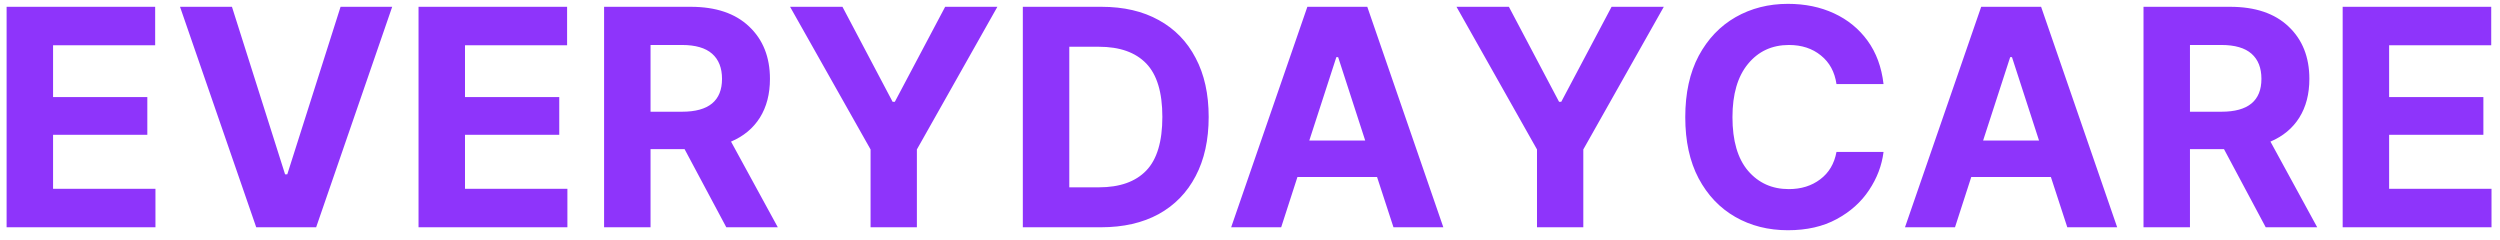 <svg width="198" height="19" viewBox="0 0 198 19" fill="none" xmlns="http://www.w3.org/2000/svg">
<path d="M0.523 18V0.539H12.289V3.586H4.203V7.688H11.668V10.676H4.203V14.953H12.312V18H0.523ZM18.371 0.539L22.578 13.805H22.754L26.973 0.539H31.062L25.039 18H20.293L14.258 0.539H18.371ZM33.148 18V0.539H44.914V3.586H36.828V7.688H44.293V10.676H36.828V14.953H44.938V18H33.148ZM47.844 18V0.539H54.711C56.695 0.539 58.234 1.059 59.328 2.098C60.43 3.137 60.98 4.52 60.98 6.246C60.98 7.441 60.715 8.465 60.184 9.316C59.652 10.16 58.891 10.793 57.898 11.215L61.602 18H57.523L54.219 11.812H51.523V18H47.844ZM51.523 8.848H54.02C56.129 8.848 57.184 7.98 57.184 6.246C57.184 5.379 56.922 4.715 56.398 4.254C55.875 3.793 55.078 3.562 54.008 3.562H51.523V8.848ZM62.574 0.539H66.723L70.695 8.062H70.871L74.856 0.539H78.992L72.617 11.836V18H68.949V11.836L62.574 0.539ZM87.195 18H81.008V0.539H87.242C89 0.539 90.512 0.891 91.777 1.594C93.043 2.289 94.016 3.289 94.695 4.594C95.383 5.891 95.727 7.445 95.727 9.258C95.727 11.078 95.383 12.641 94.695 13.945C94.016 15.25 93.039 16.254 91.766 16.957C90.492 17.652 88.969 18 87.195 18ZM84.688 14.836H87.031C88.68 14.836 89.93 14.395 90.781 13.512C91.633 12.629 92.059 11.211 92.059 9.258C92.059 7.32 91.633 5.91 90.781 5.027C89.93 4.145 88.68 3.703 87.031 3.703H84.688V14.836ZM101.469 18H97.508L103.543 0.539H108.289L114.312 18H110.363L109.062 14.016H102.758L101.469 18ZM103.695 11.133H108.125L105.98 4.523H105.84L103.695 11.133ZM115.355 0.539H119.504L123.477 8.062H123.652L127.637 0.539H131.773L125.398 11.836V18H121.73V11.836L115.355 0.539ZM141.605 18.234C140.051 18.234 138.66 17.883 137.434 17.18C136.207 16.477 135.238 15.457 134.527 14.121C133.824 12.785 133.473 11.172 133.473 9.281C133.473 7.375 133.828 5.754 134.539 4.418C135.258 3.082 136.23 2.062 137.457 1.359C138.691 0.656 140.074 0.305 141.605 0.305C142.957 0.305 144.172 0.555 145.25 1.055C146.336 1.555 147.223 2.277 147.91 3.223C148.598 4.168 149.02 5.312 149.176 6.656H145.449C145.309 5.695 144.898 4.941 144.219 4.395C143.539 3.84 142.695 3.562 141.688 3.562C140.344 3.562 139.262 4.062 138.441 5.062C137.621 6.055 137.211 7.461 137.211 9.281C137.211 11.141 137.621 12.555 138.441 13.523C139.27 14.492 140.348 14.977 141.676 14.977C142.652 14.977 143.48 14.719 144.16 14.203C144.848 13.688 145.277 12.965 145.449 12.035H149.176C149.043 13.105 148.66 14.113 148.027 15.059C147.402 16.004 146.547 16.77 145.461 17.355C144.383 17.941 143.098 18.234 141.605 18.234ZM154.836 18H150.875L156.91 0.539H161.656L167.68 18H163.73L162.43 14.016H156.125L154.836 18ZM157.062 11.133H161.492L159.348 4.523H159.207L157.062 11.133ZM169.766 18V0.539H176.633C178.617 0.539 180.156 1.059 181.25 2.098C182.352 3.137 182.902 4.52 182.902 6.246C182.902 7.441 182.637 8.465 182.105 9.316C181.574 10.16 180.812 10.793 179.82 11.215L183.523 18H179.445L176.141 11.812H173.445V18H169.766ZM173.445 8.848H175.941C178.051 8.848 179.105 7.98 179.105 6.246C179.105 5.379 178.844 4.715 178.32 4.254C177.797 3.793 177 3.562 175.93 3.562H173.445V8.848ZM185.539 18V0.539H197.305V3.586H189.219V7.688H196.684V10.676H189.219V14.953H197.328V18H185.539Z" fill="#8E34FB"/>
</svg>
